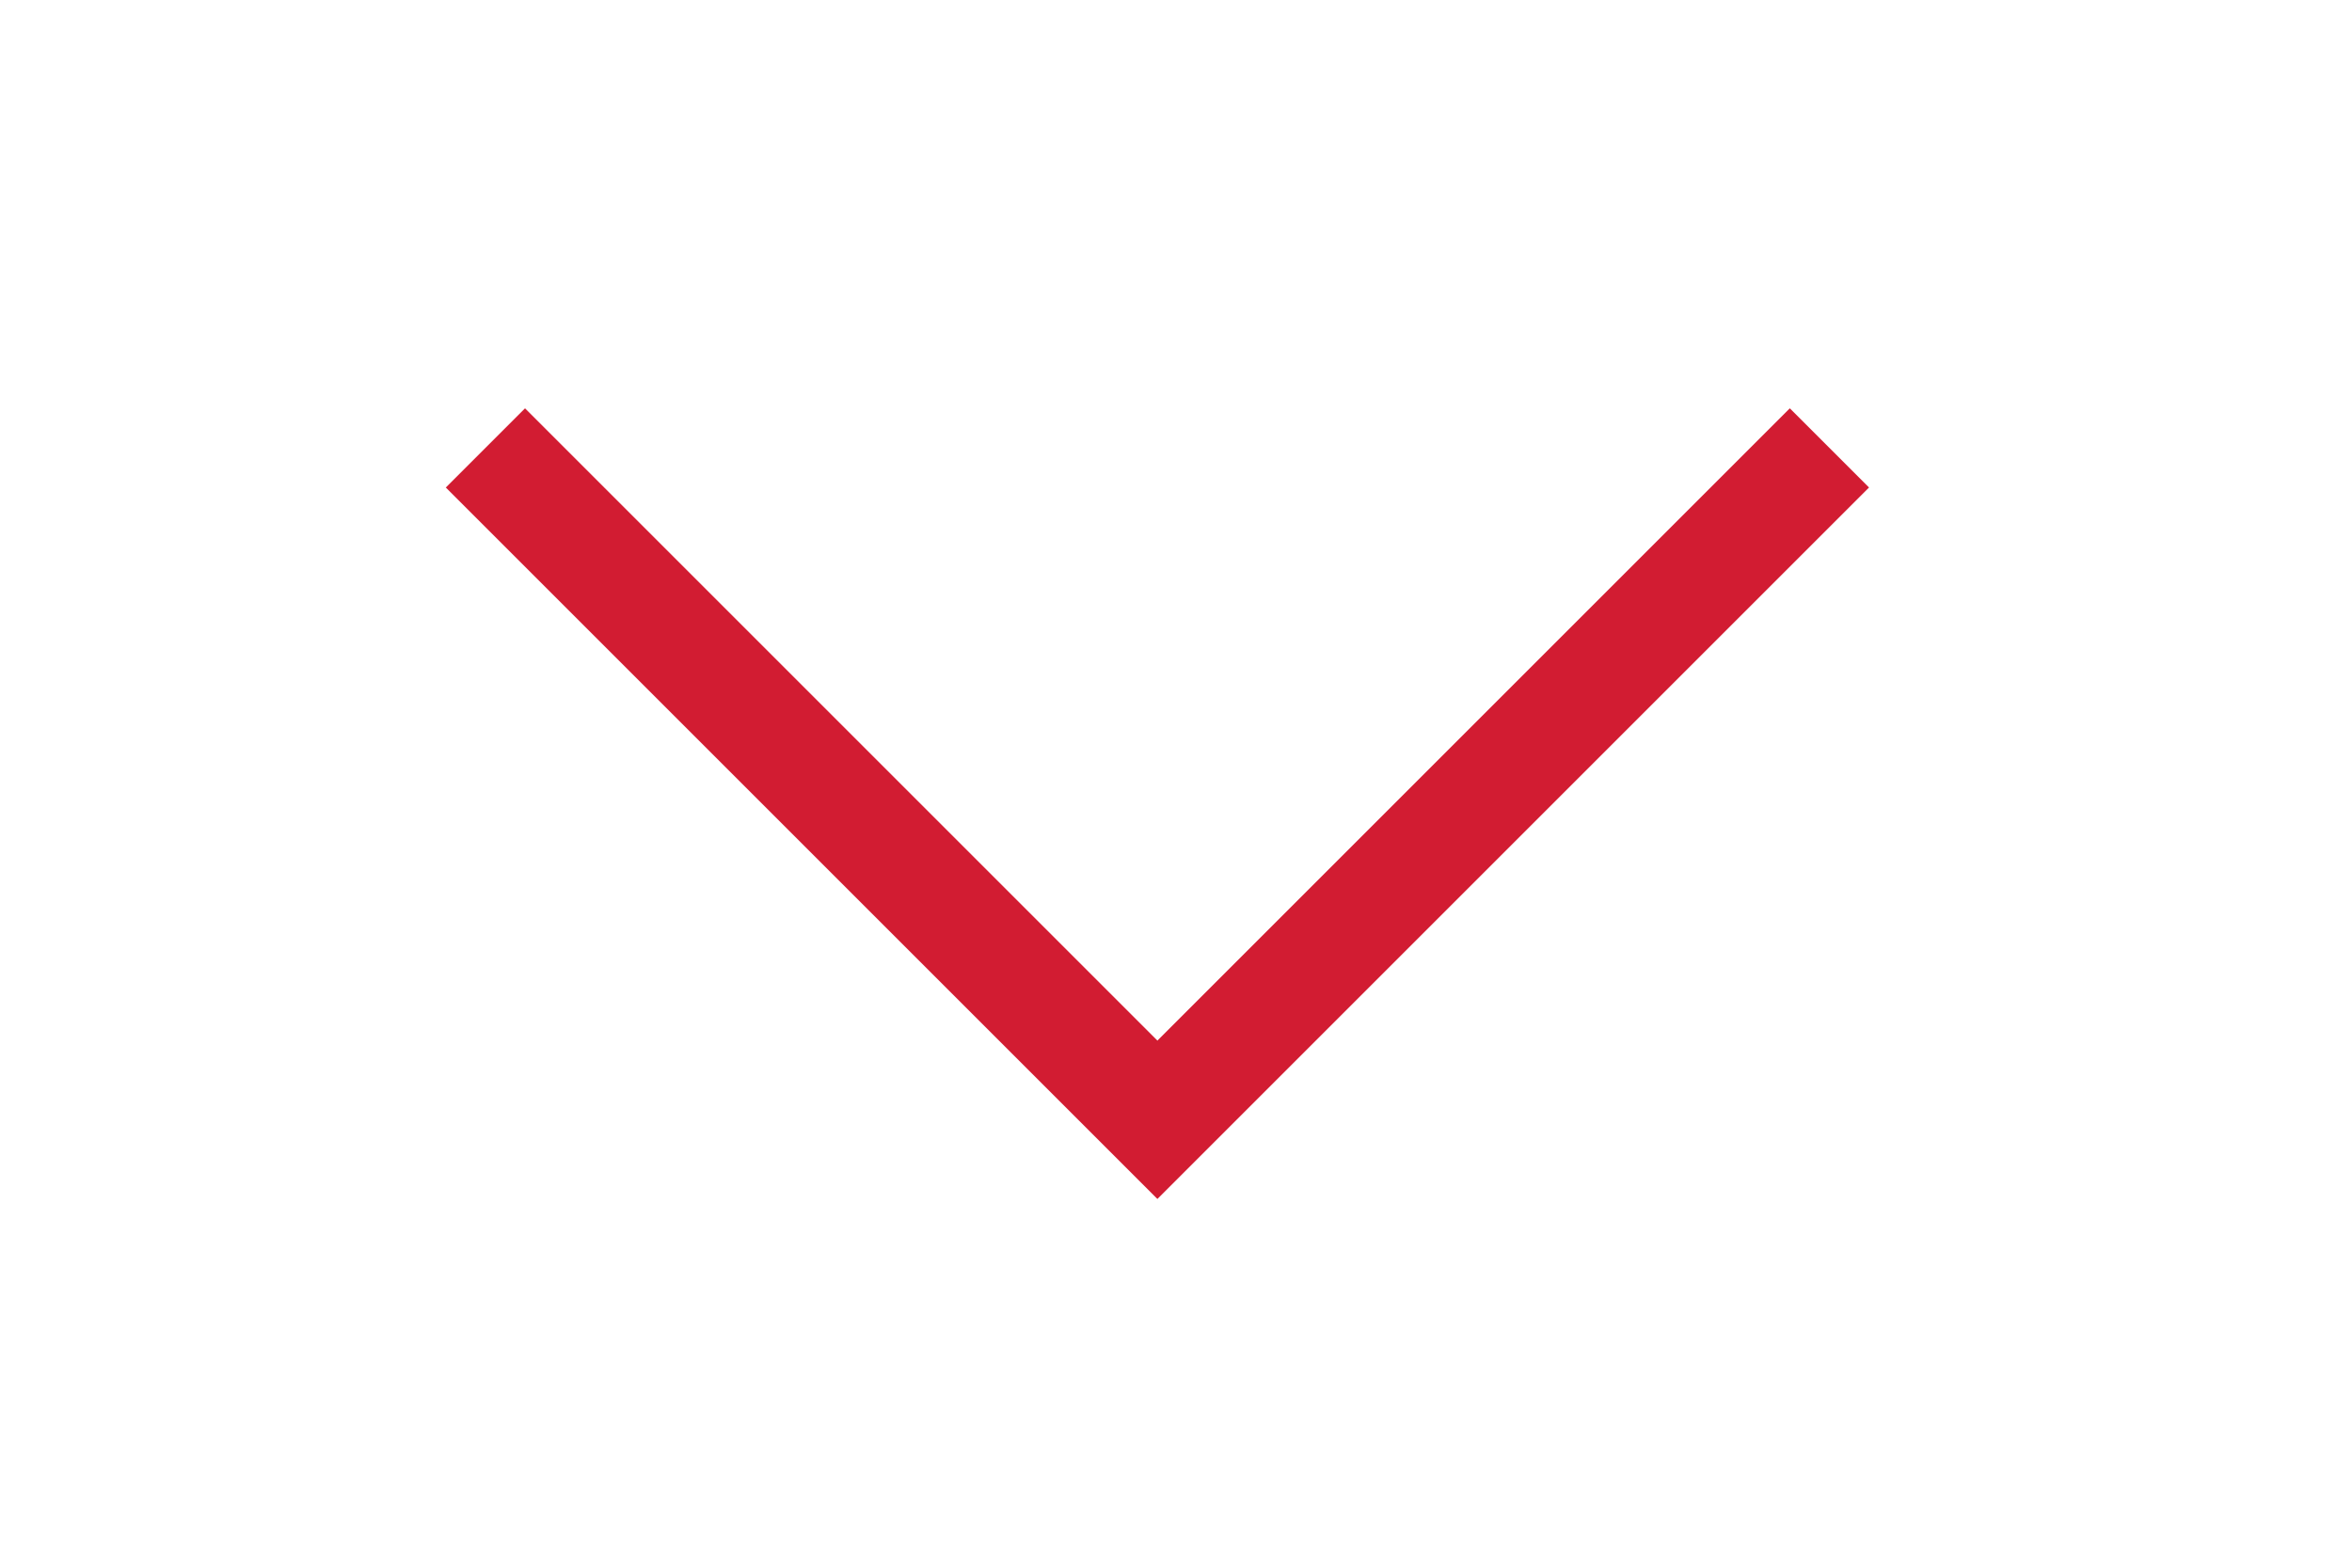 <svg xmlns="http://www.w3.org/2000/svg" width="21" height="14" viewBox="0 0 21 14">
    <defs>
        <filter id="prefix__a" width="101.9%" height="138.1%" x="-.9%" y="-19%" filterUnits="objectBoundingBox">
            <feOffset dy="2" in="SourceAlpha" result="shadowOffsetOuter1"/>
            <feGaussianBlur in="shadowOffsetOuter1" result="shadowBlurOuter1" stdDeviation="2"/>
            <feColorMatrix in="shadowBlurOuter1" result="shadowMatrixOuter1" values="0 0 0 0 0 0 0 0 0 0 0 0 0 0 0 0 0 0 0.043 0"/>
            <feMerge>
                <feMergeNode in="shadowMatrixOuter1"/>
                <feMergeNode in="SourceGraphic"/>
            </feMerge>
        </filter>
    </defs>
    <g fill="none" stroke="#D21C32" filter="url(#prefix__a)" transform="translate(-612 -28)">
        <path d="M87 5L93 11 87 17" transform="rotate(90 345.167 288.167)"/>
    </g>
</svg>
